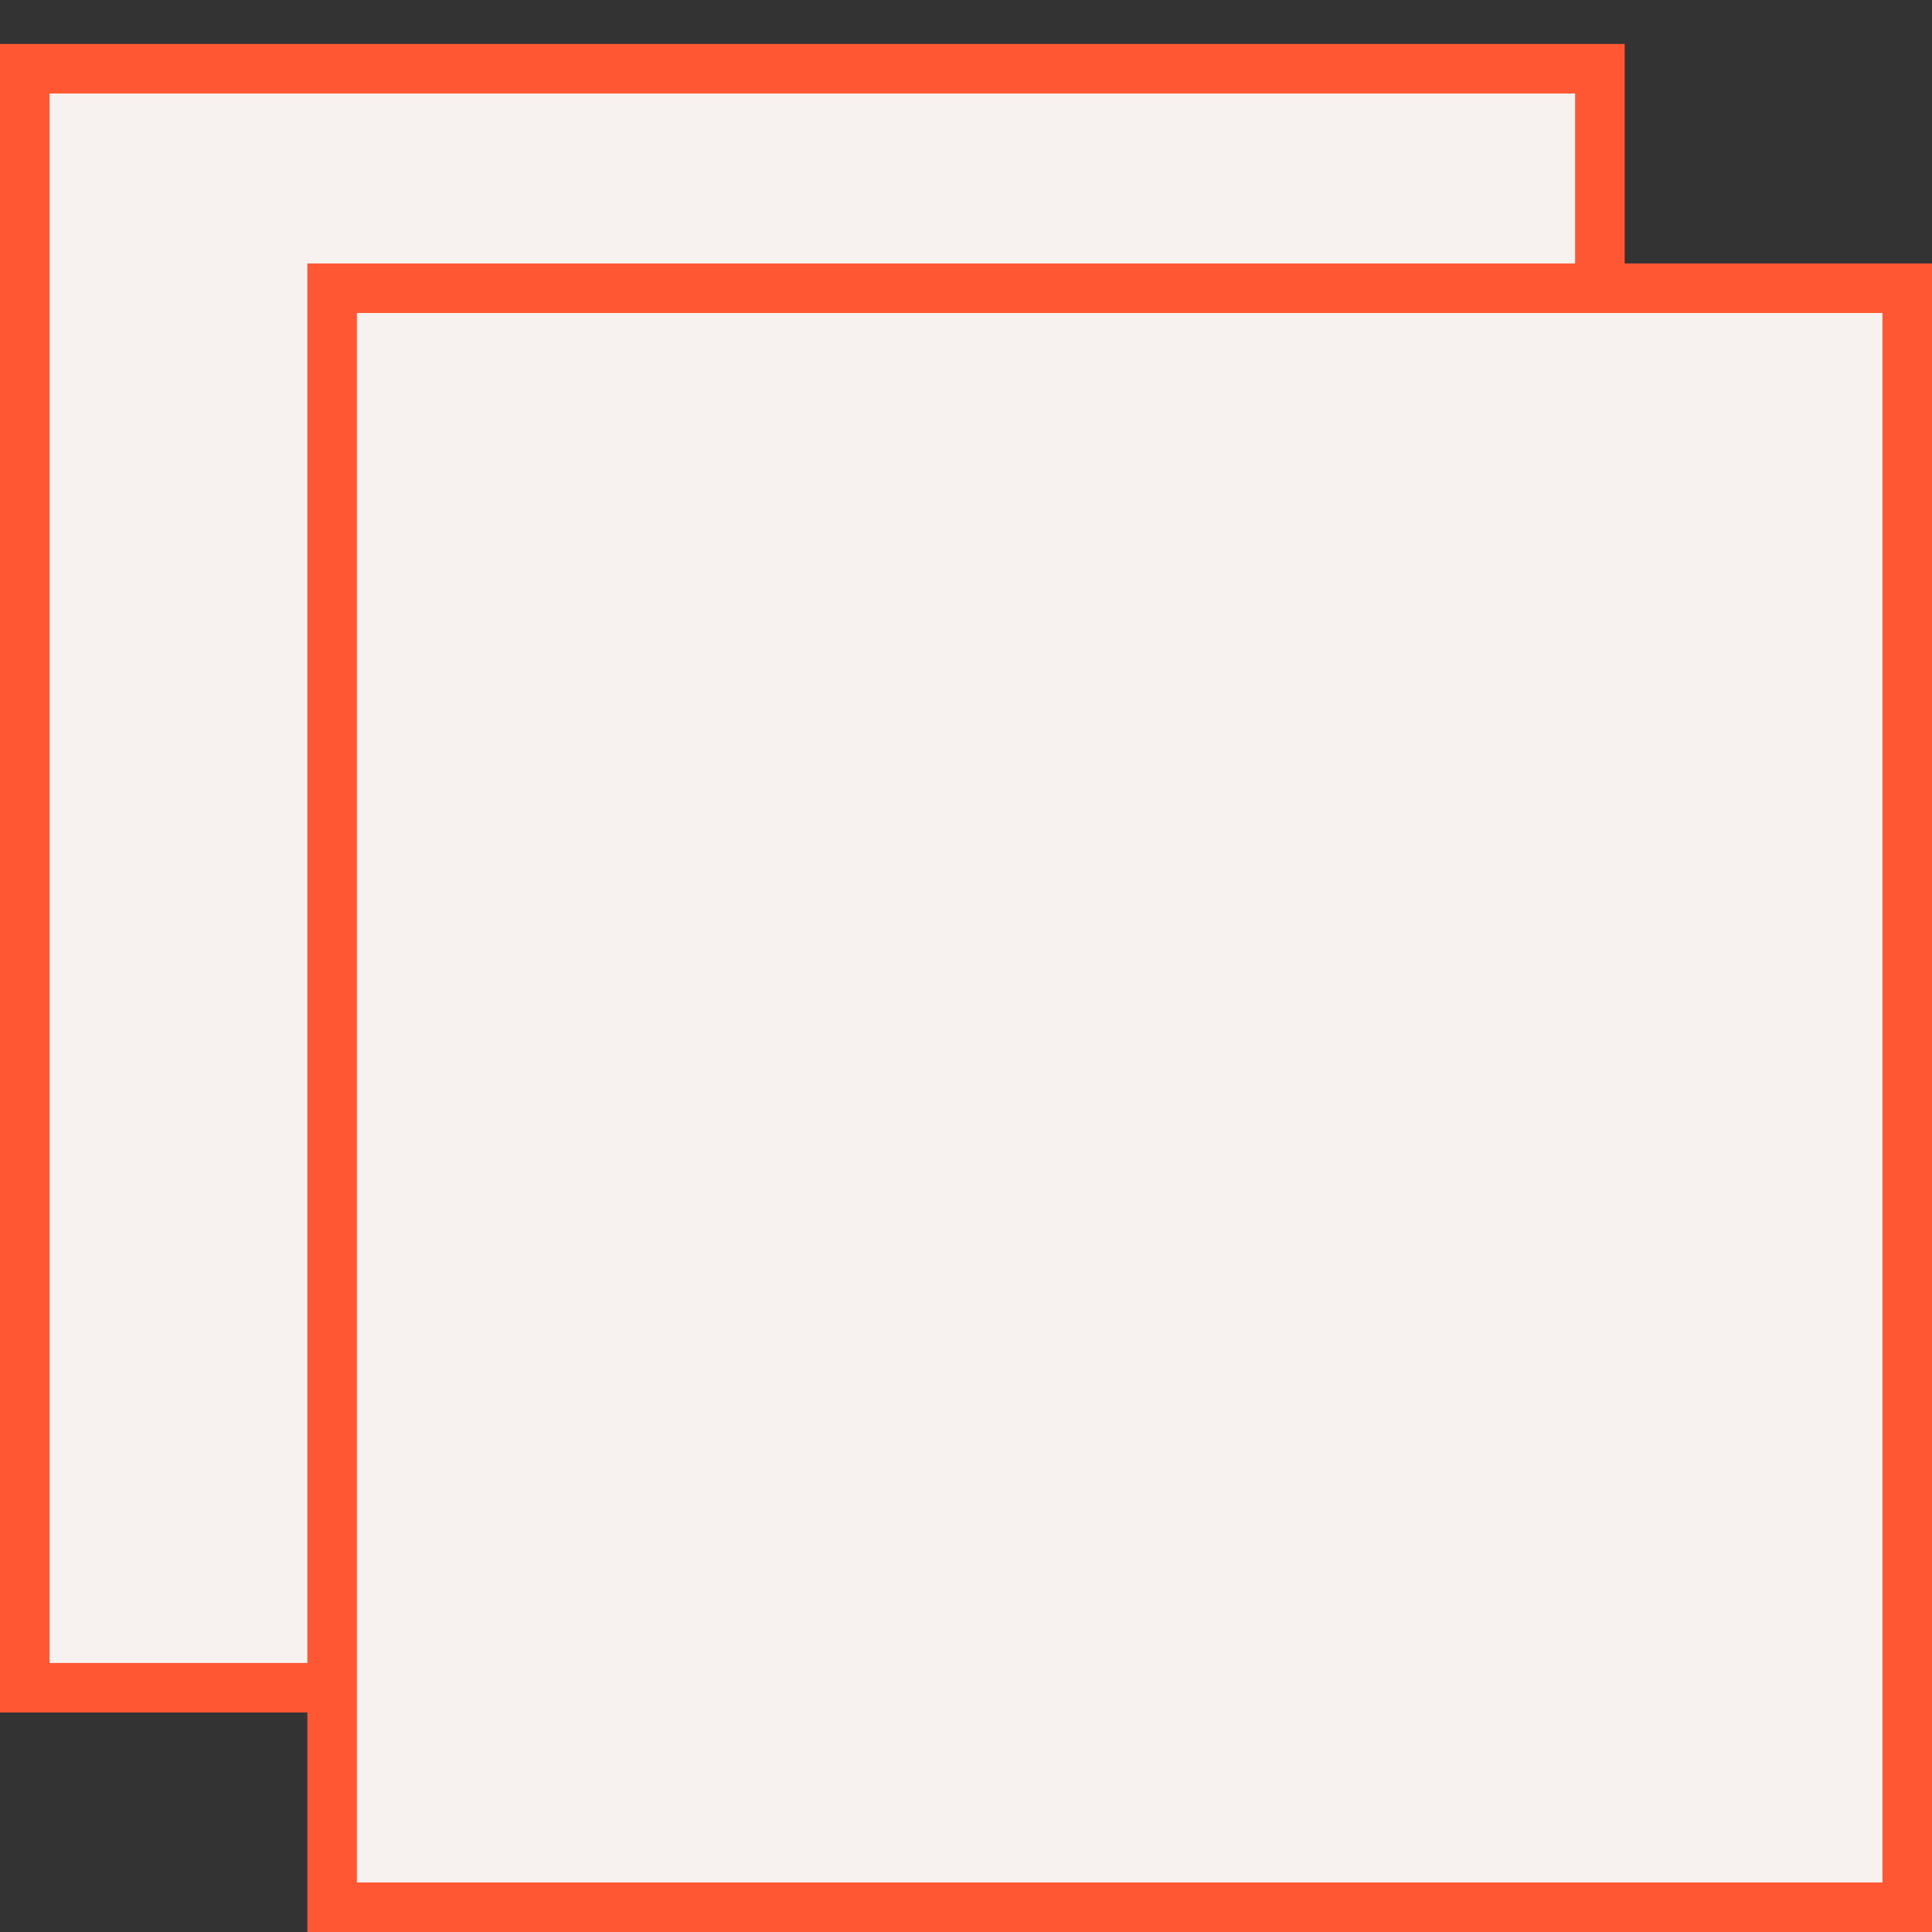 <svg width="39" height="39" viewBox="0 0 39 39" fill="none" xmlns="http://www.w3.org/2000/svg">
<rect x="0" y="0" width="39" height="39" fill="#333333" stroke="none"/>
<rect x="0.5" y="1.387" width="31.796" height="32.682" fill="#F7F2EF" stroke="#FF5733"/>
<rect x="6.704" y="5.818" width="31.796" height="32.682" fill="#F7F2EF" stroke="#FF5733"/>
</svg>
